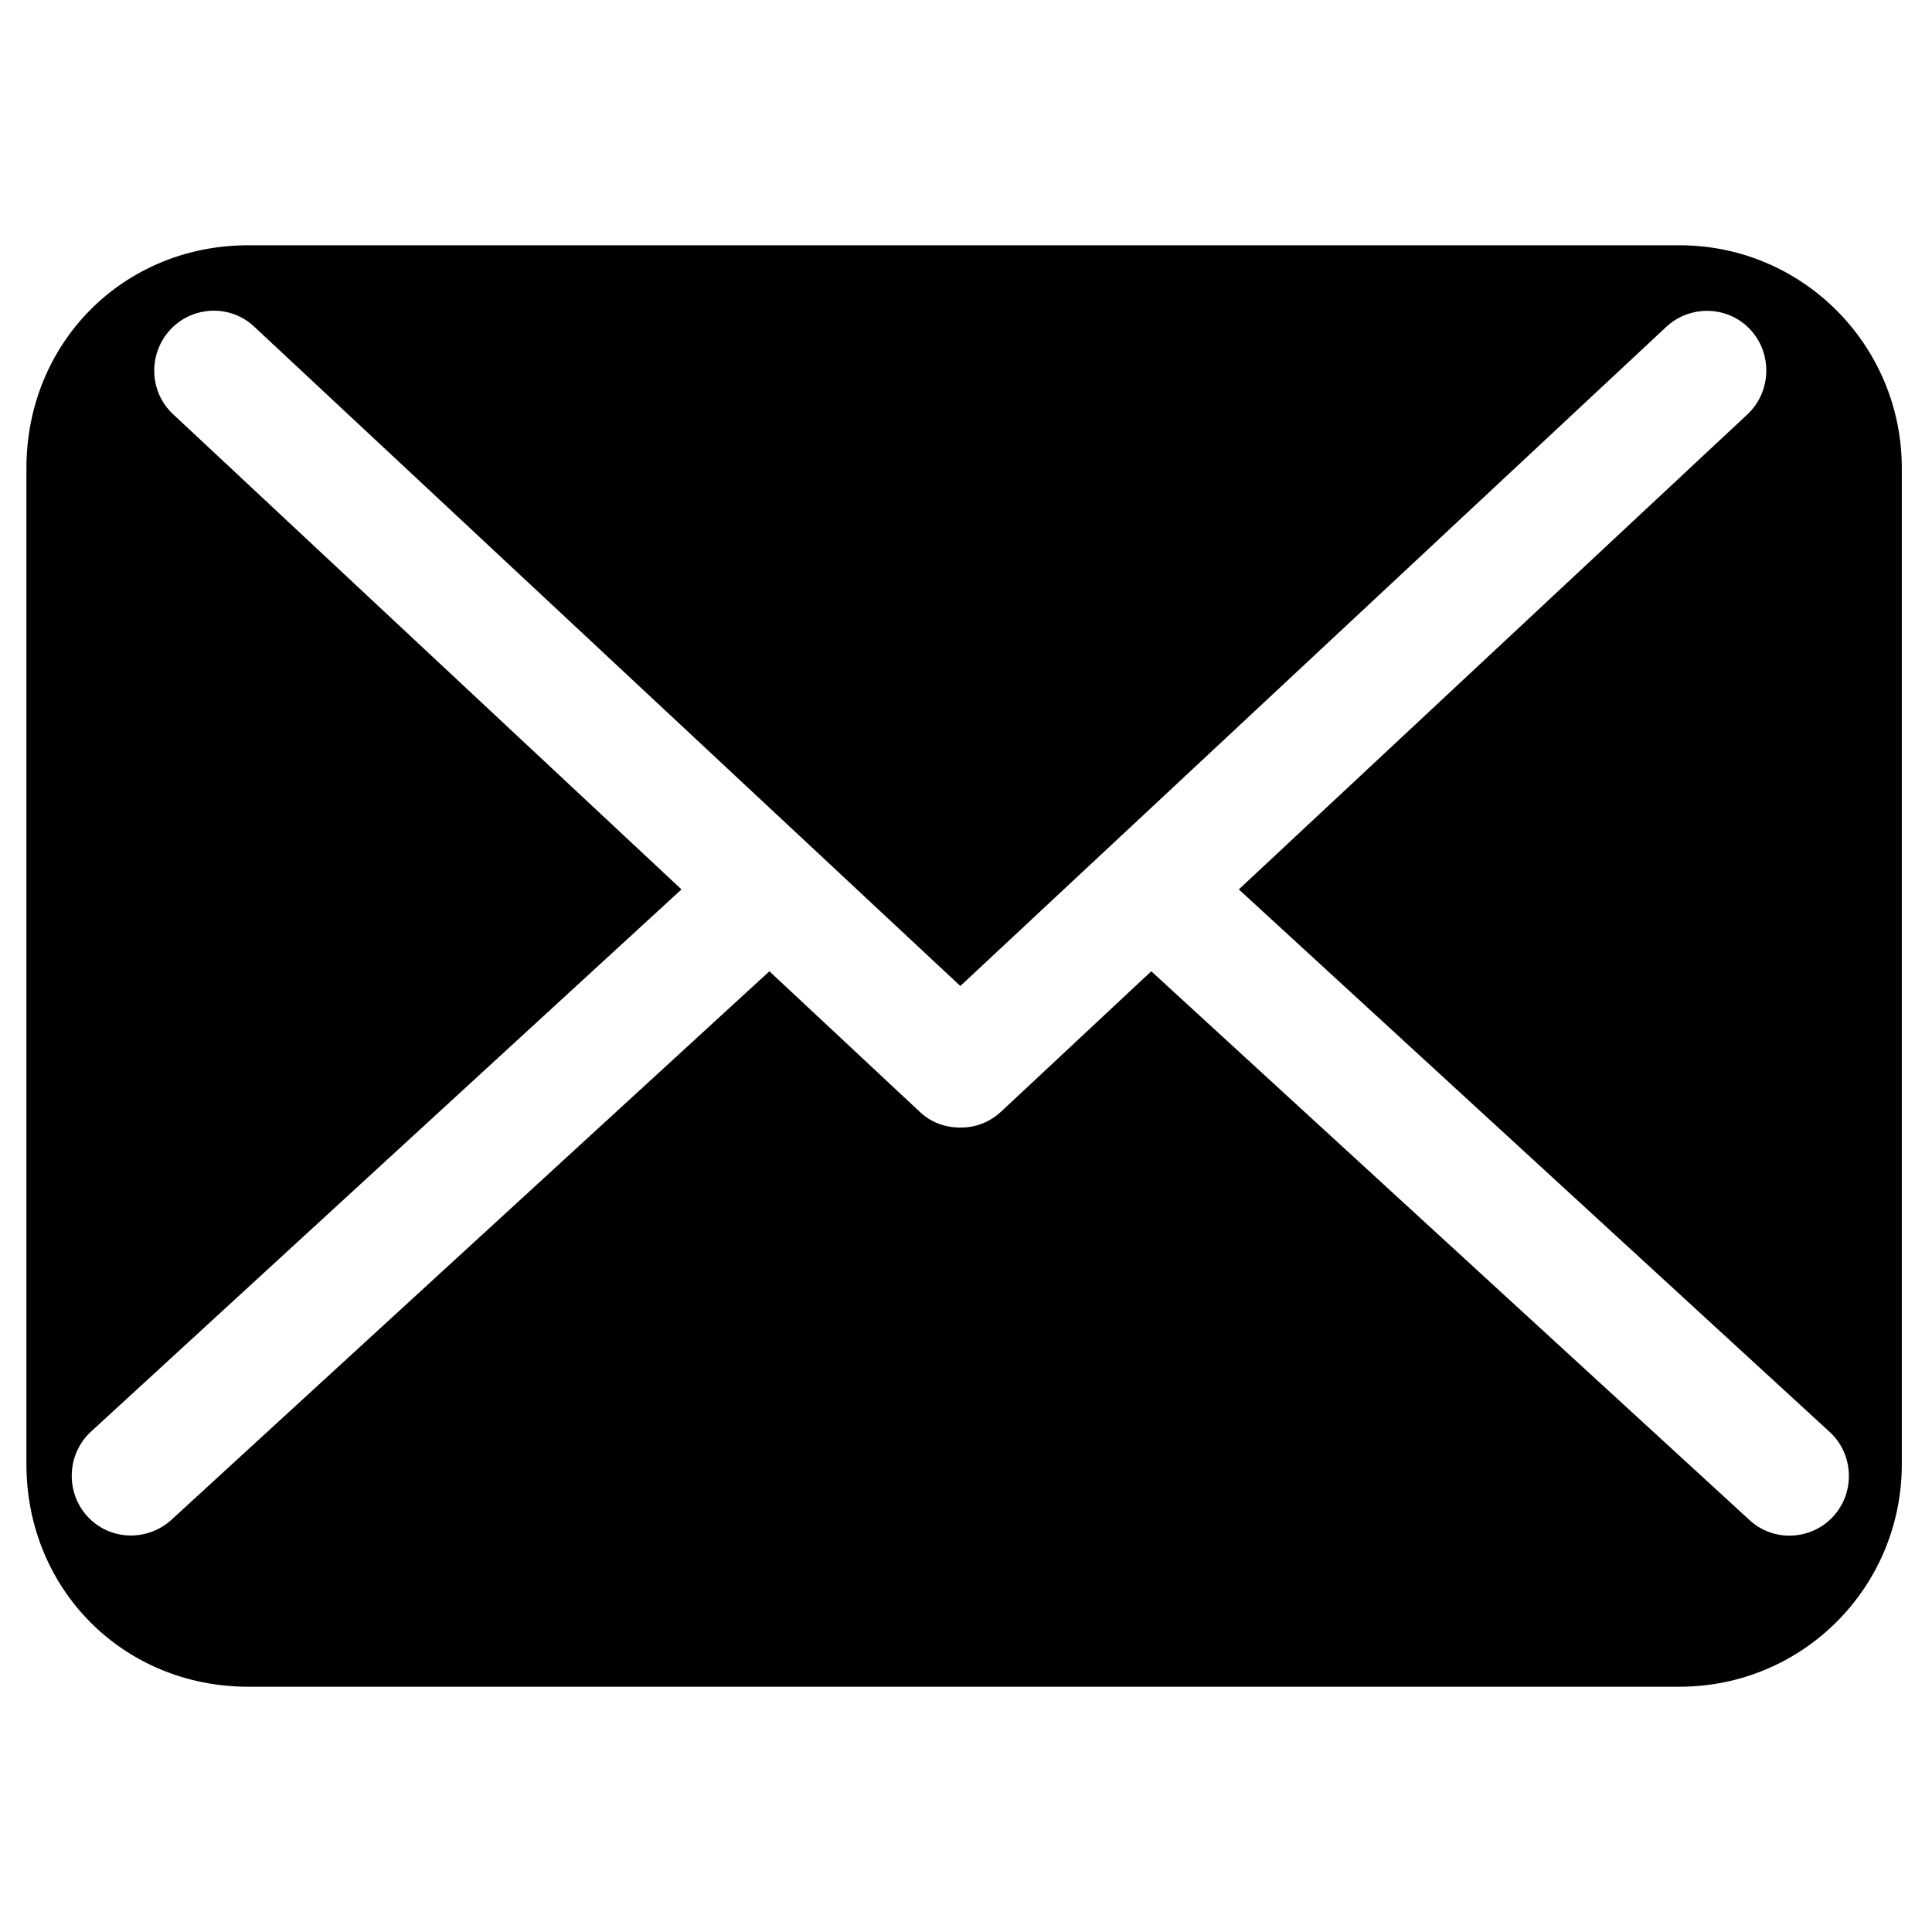 <?xml version="1.0" encoding="utf-8"?>
<!-- Generator: Adobe Illustrator 18.1.1, SVG Export Plug-In . SVG Version: 6.00 Build 0)  -->
<svg version="1.1" id="Layer_1" xmlns="http://www.w3.org/2000/svg" xmlns:xlink="http://www.w3.org/1999/xlink" x="0px" y="0px"
	 width="512px" height="512px" viewBox="0 0 512 512" enable-background="new 0 0 512 512" xml:space="preserve">
<path d="M445.1,65H65.8C32.7,65,7,90.8,7,124.1V388c0,33.2,25.7,59,58.8,59h379.3c32.6,0,58.9-26.3,58.9-59V124.1
	C504,91.4,477.6,65,445.1,65z M485.8,401.9c-5.9,6.4-16,6.8-22.3,0.8L305.1,257.4l-39.8,37.2c-2.9,2.7-6.5,4.1-10.1,4.2
	c-0.2,0-0.4,0-0.7,0c-0.2,0-0.4,0-0.7,0c-3.6-0.1-7.3-1.5-10.1-4.2l-39.8-37.2L45.5,402.7c-6.4,5.9-16.4,5.6-22.3-0.8
	c-5.9-6.4-5.5-16.5,0.8-22.4l156.6-143.8L45.9,109.8c-6.4-5.9-6.7-16-0.8-22.4s16-6.8,22.3-0.8l187.1,174.7L441.6,86.6
	c6.4-5.9,16.4-5.6,22.3,0.8s5.5,16.5-0.8,22.4L328.3,235.7l156.6,143.8C491.3,385.4,491.7,395.5,485.8,401.9z"/>
</svg>
